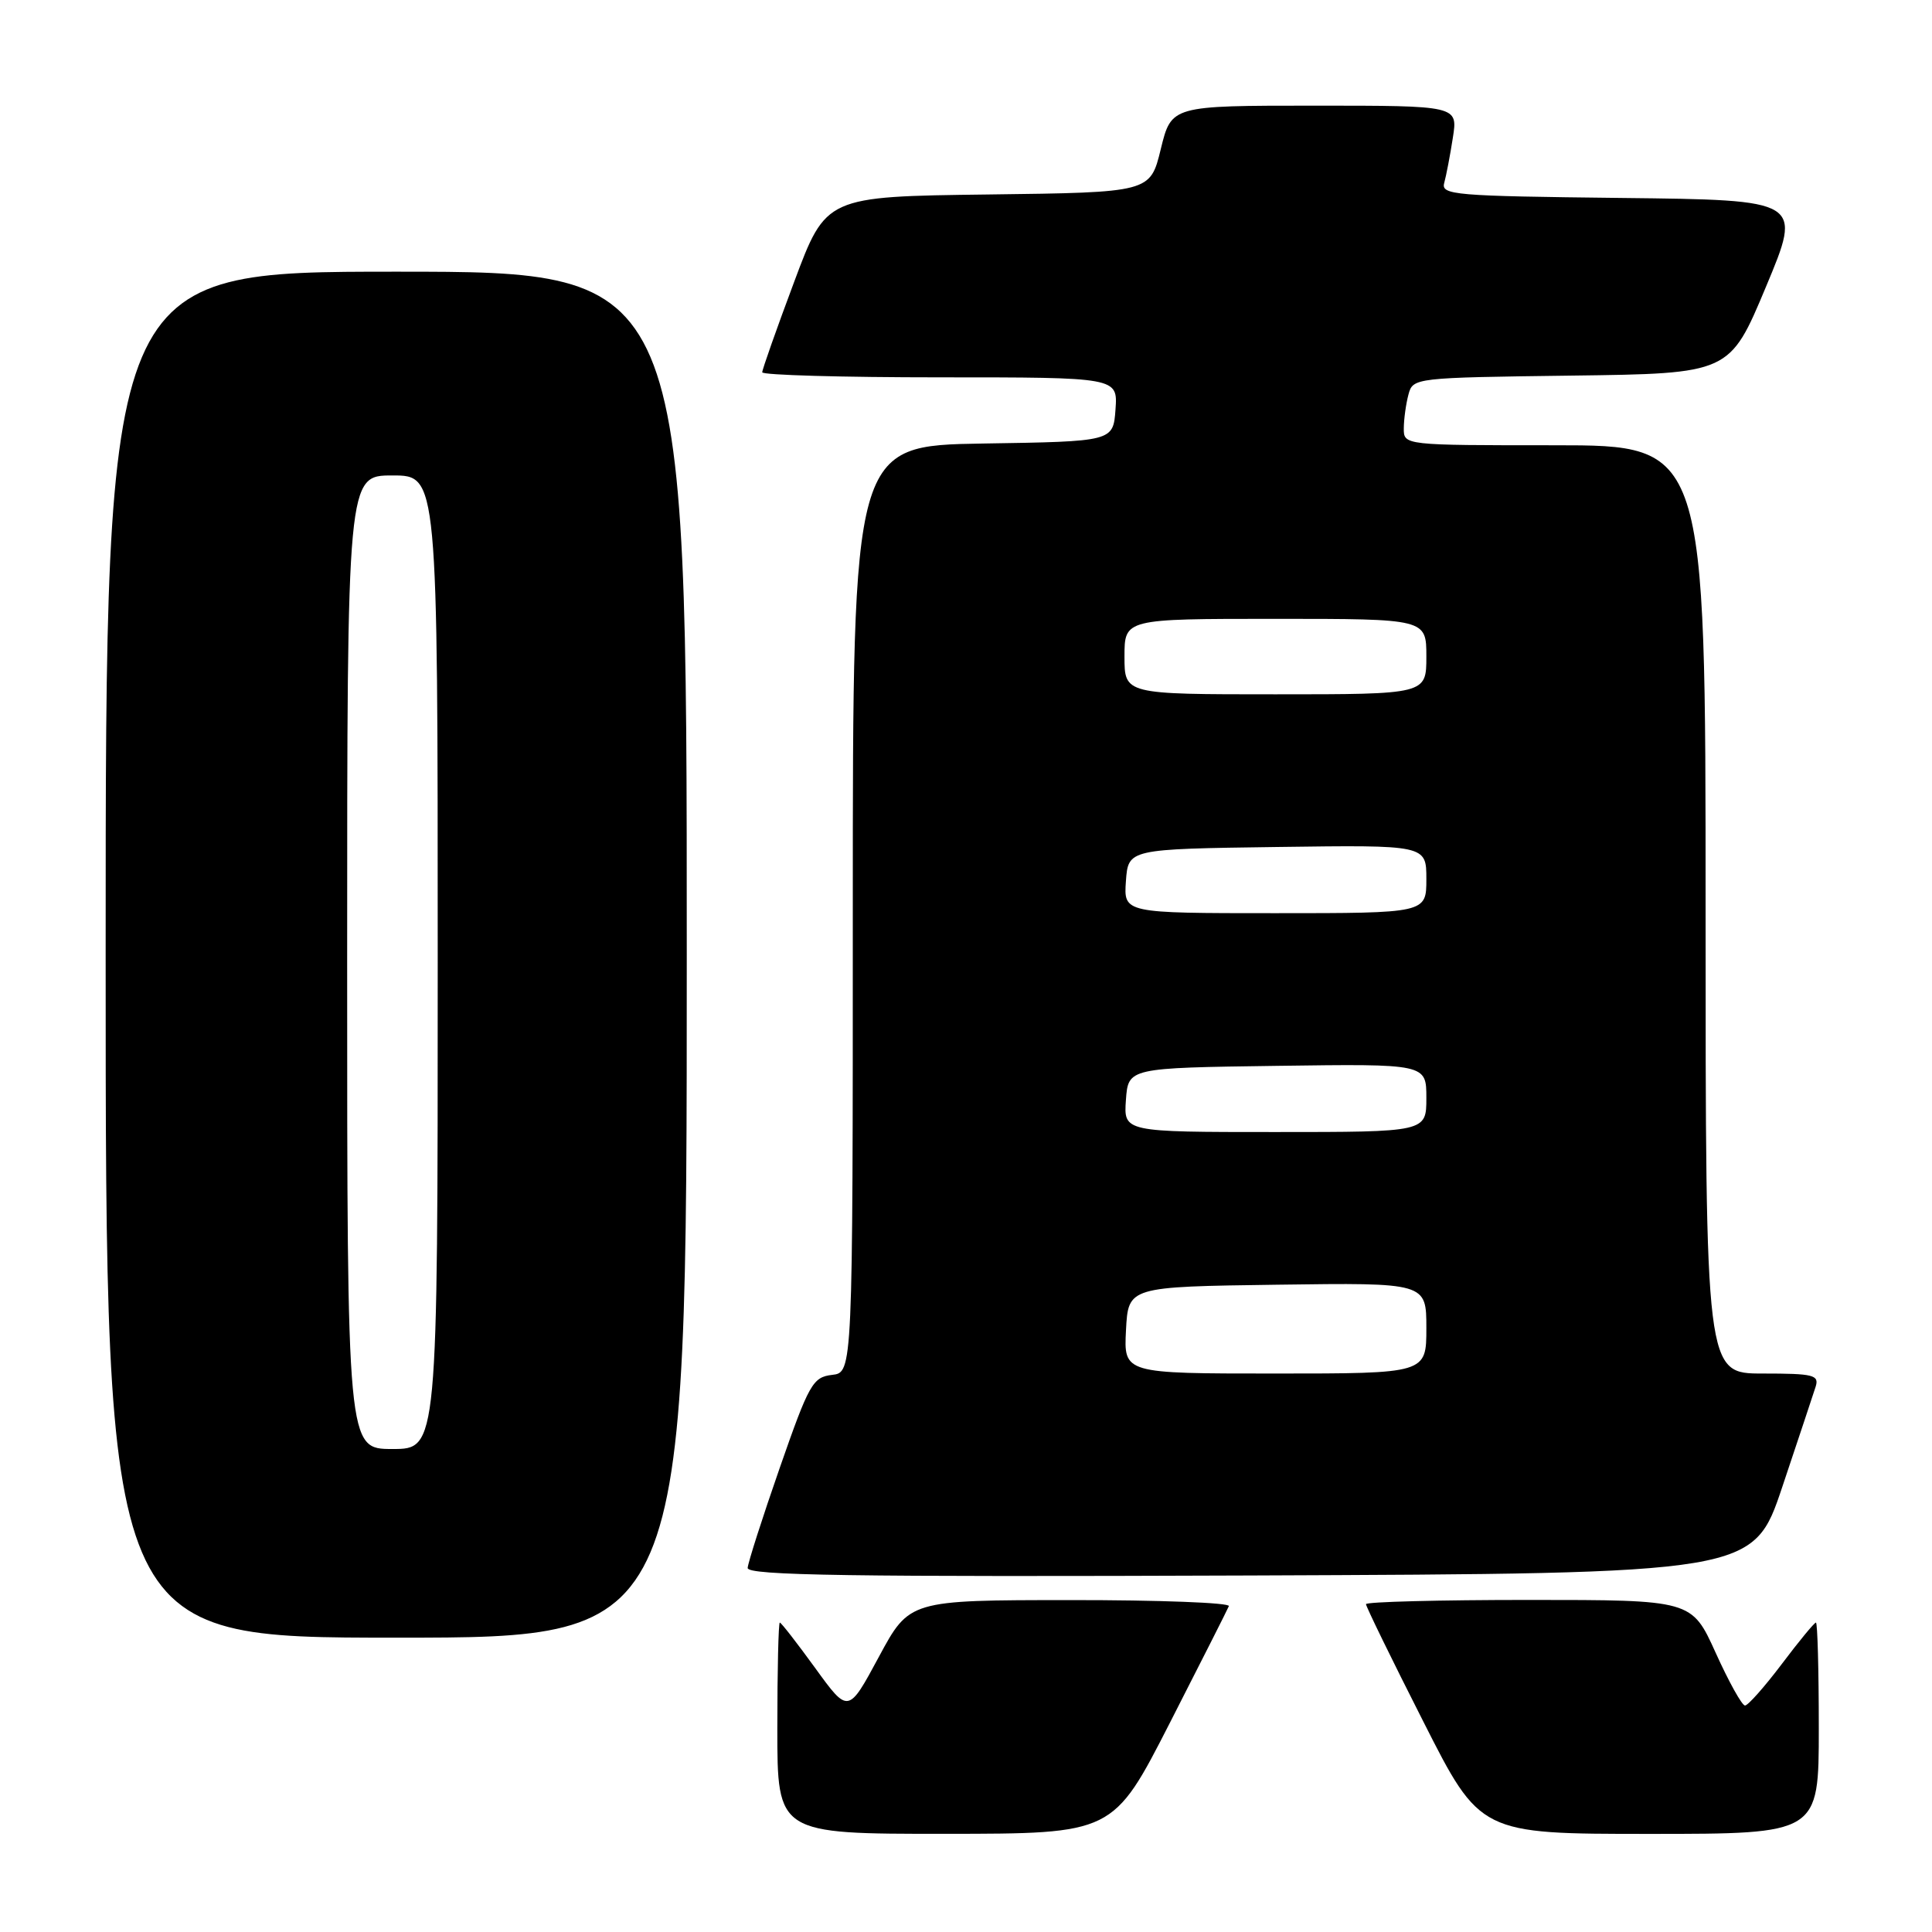 <?xml version="1.0" encoding="UTF-8" standalone="no"?>
<!DOCTYPE svg PUBLIC "-//W3C//DTD SVG 1.1//EN" "http://www.w3.org/Graphics/SVG/1.1/DTD/svg11.dtd" >
<svg xmlns="http://www.w3.org/2000/svg" xmlns:xlink="http://www.w3.org/1999/xlink" version="1.1" viewBox="0 0 256 256">
 <g >
 <path fill="currentColor"
d=" M 155.00 228.31 C 159.12 220.24 162.65 213.27 162.83 212.82 C 163.02 212.37 153.57 212.01 141.83 212.02 C 120.50 212.03 120.50 212.03 116.45 219.55 C 112.40 227.07 112.40 227.07 108.03 221.04 C 105.62 217.72 103.51 215.00 103.33 215.00 C 103.15 215.00 103.00 221.30 103.00 229.00 C 103.00 243.00 103.00 243.00 125.25 242.99 C 147.50 242.98 147.50 242.98 155.00 228.31 Z  M 241.00 229.00 C 241.00 221.30 240.83 215.00 240.62 215.00 C 240.41 215.00 238.37 217.47 236.09 220.50 C 233.80 223.53 231.61 226.00 231.22 225.99 C 230.82 225.99 229.07 222.84 227.33 218.99 C 224.16 212.00 224.16 212.00 202.58 212.00 C 190.71 212.00 181.00 212.25 181.00 212.56 C 181.00 212.87 184.40 219.85 188.57 228.06 C 196.13 243.00 196.13 243.00 218.57 243.00 C 241.00 243.00 241.00 243.00 241.00 229.00 Z  M 91.00 126.50 C 91.00 36.00 91.00 36.00 52.50 36.00 C 14.00 36.00 14.00 36.00 14.00 126.50 C 14.00 217.00 14.00 217.00 52.50 217.00 C 91.00 217.00 91.00 217.00 91.00 126.50 Z  M 236.17 197.00 C 238.29 190.68 240.27 184.71 240.58 183.75 C 241.07 182.19 240.32 182.00 233.57 182.00 C 226.00 182.00 226.00 182.00 226.00 120.50 C 226.00 59.00 226.00 59.00 206.00 59.00 C 186.00 59.00 186.00 59.00 186.01 56.75 C 186.02 55.51 186.30 53.50 186.63 52.27 C 187.22 50.06 187.45 50.04 208.21 49.77 C 229.19 49.50 229.19 49.50 234.00 38.00 C 238.81 26.50 238.81 26.50 214.84 26.23 C 192.66 25.98 190.91 25.84 191.37 24.23 C 191.63 23.28 192.15 20.59 192.51 18.25 C 193.18 14.00 193.18 14.00 174.20 14.00 C 155.22 14.00 155.22 14.00 153.81 19.75 C 152.41 25.50 152.41 25.50 130.93 25.77 C 109.45 26.04 109.45 26.04 105.23 37.35 C 102.90 43.57 101.00 48.97 101.00 49.33 C 101.00 49.70 111.60 50.00 124.56 50.00 C 148.11 50.00 148.11 50.00 147.81 54.25 C 147.50 58.50 147.50 58.50 130.25 58.77 C 113.00 59.05 113.00 59.05 113.00 120.46 C 113.00 181.87 113.00 181.87 110.25 182.18 C 107.70 182.48 107.20 183.36 103.32 194.50 C 101.02 201.10 99.11 207.07 99.07 207.76 C 99.01 208.76 112.63 208.96 165.66 208.76 C 232.32 208.50 232.32 208.50 236.17 197.00 Z  M 46.00 127.50 C 46.00 63.00 46.00 63.00 52.00 63.00 C 58.00 63.00 58.00 63.00 58.00 127.50 C 58.00 192.00 58.00 192.00 52.00 192.00 C 46.00 192.00 46.00 192.00 46.00 127.50 Z  M 149.20 176.25 C 149.50 170.50 149.50 170.50 169.25 170.23 C 189.00 169.96 189.00 169.96 189.00 175.98 C 189.00 182.00 189.00 182.00 168.95 182.00 C 148.90 182.00 148.90 182.00 149.20 176.25 Z  M 149.19 145.75 C 149.50 141.50 149.50 141.50 169.25 141.23 C 189.00 140.96 189.00 140.96 189.00 145.48 C 189.00 150.00 189.00 150.00 168.94 150.00 C 148.89 150.00 148.89 150.00 149.19 145.75 Z  M 149.19 116.75 C 149.50 112.50 149.50 112.50 169.25 112.23 C 189.00 111.96 189.00 111.96 189.00 116.48 C 189.00 121.00 189.00 121.00 168.94 121.00 C 148.89 121.00 148.89 121.00 149.19 116.75 Z  M 149.00 87.00 C 149.00 82.00 149.00 82.00 169.00 82.00 C 189.00 82.00 189.00 82.00 189.00 87.00 C 189.00 92.00 189.00 92.00 169.00 92.00 C 149.00 92.00 149.00 92.00 149.00 87.00 Z "/>
</g>
</svg>